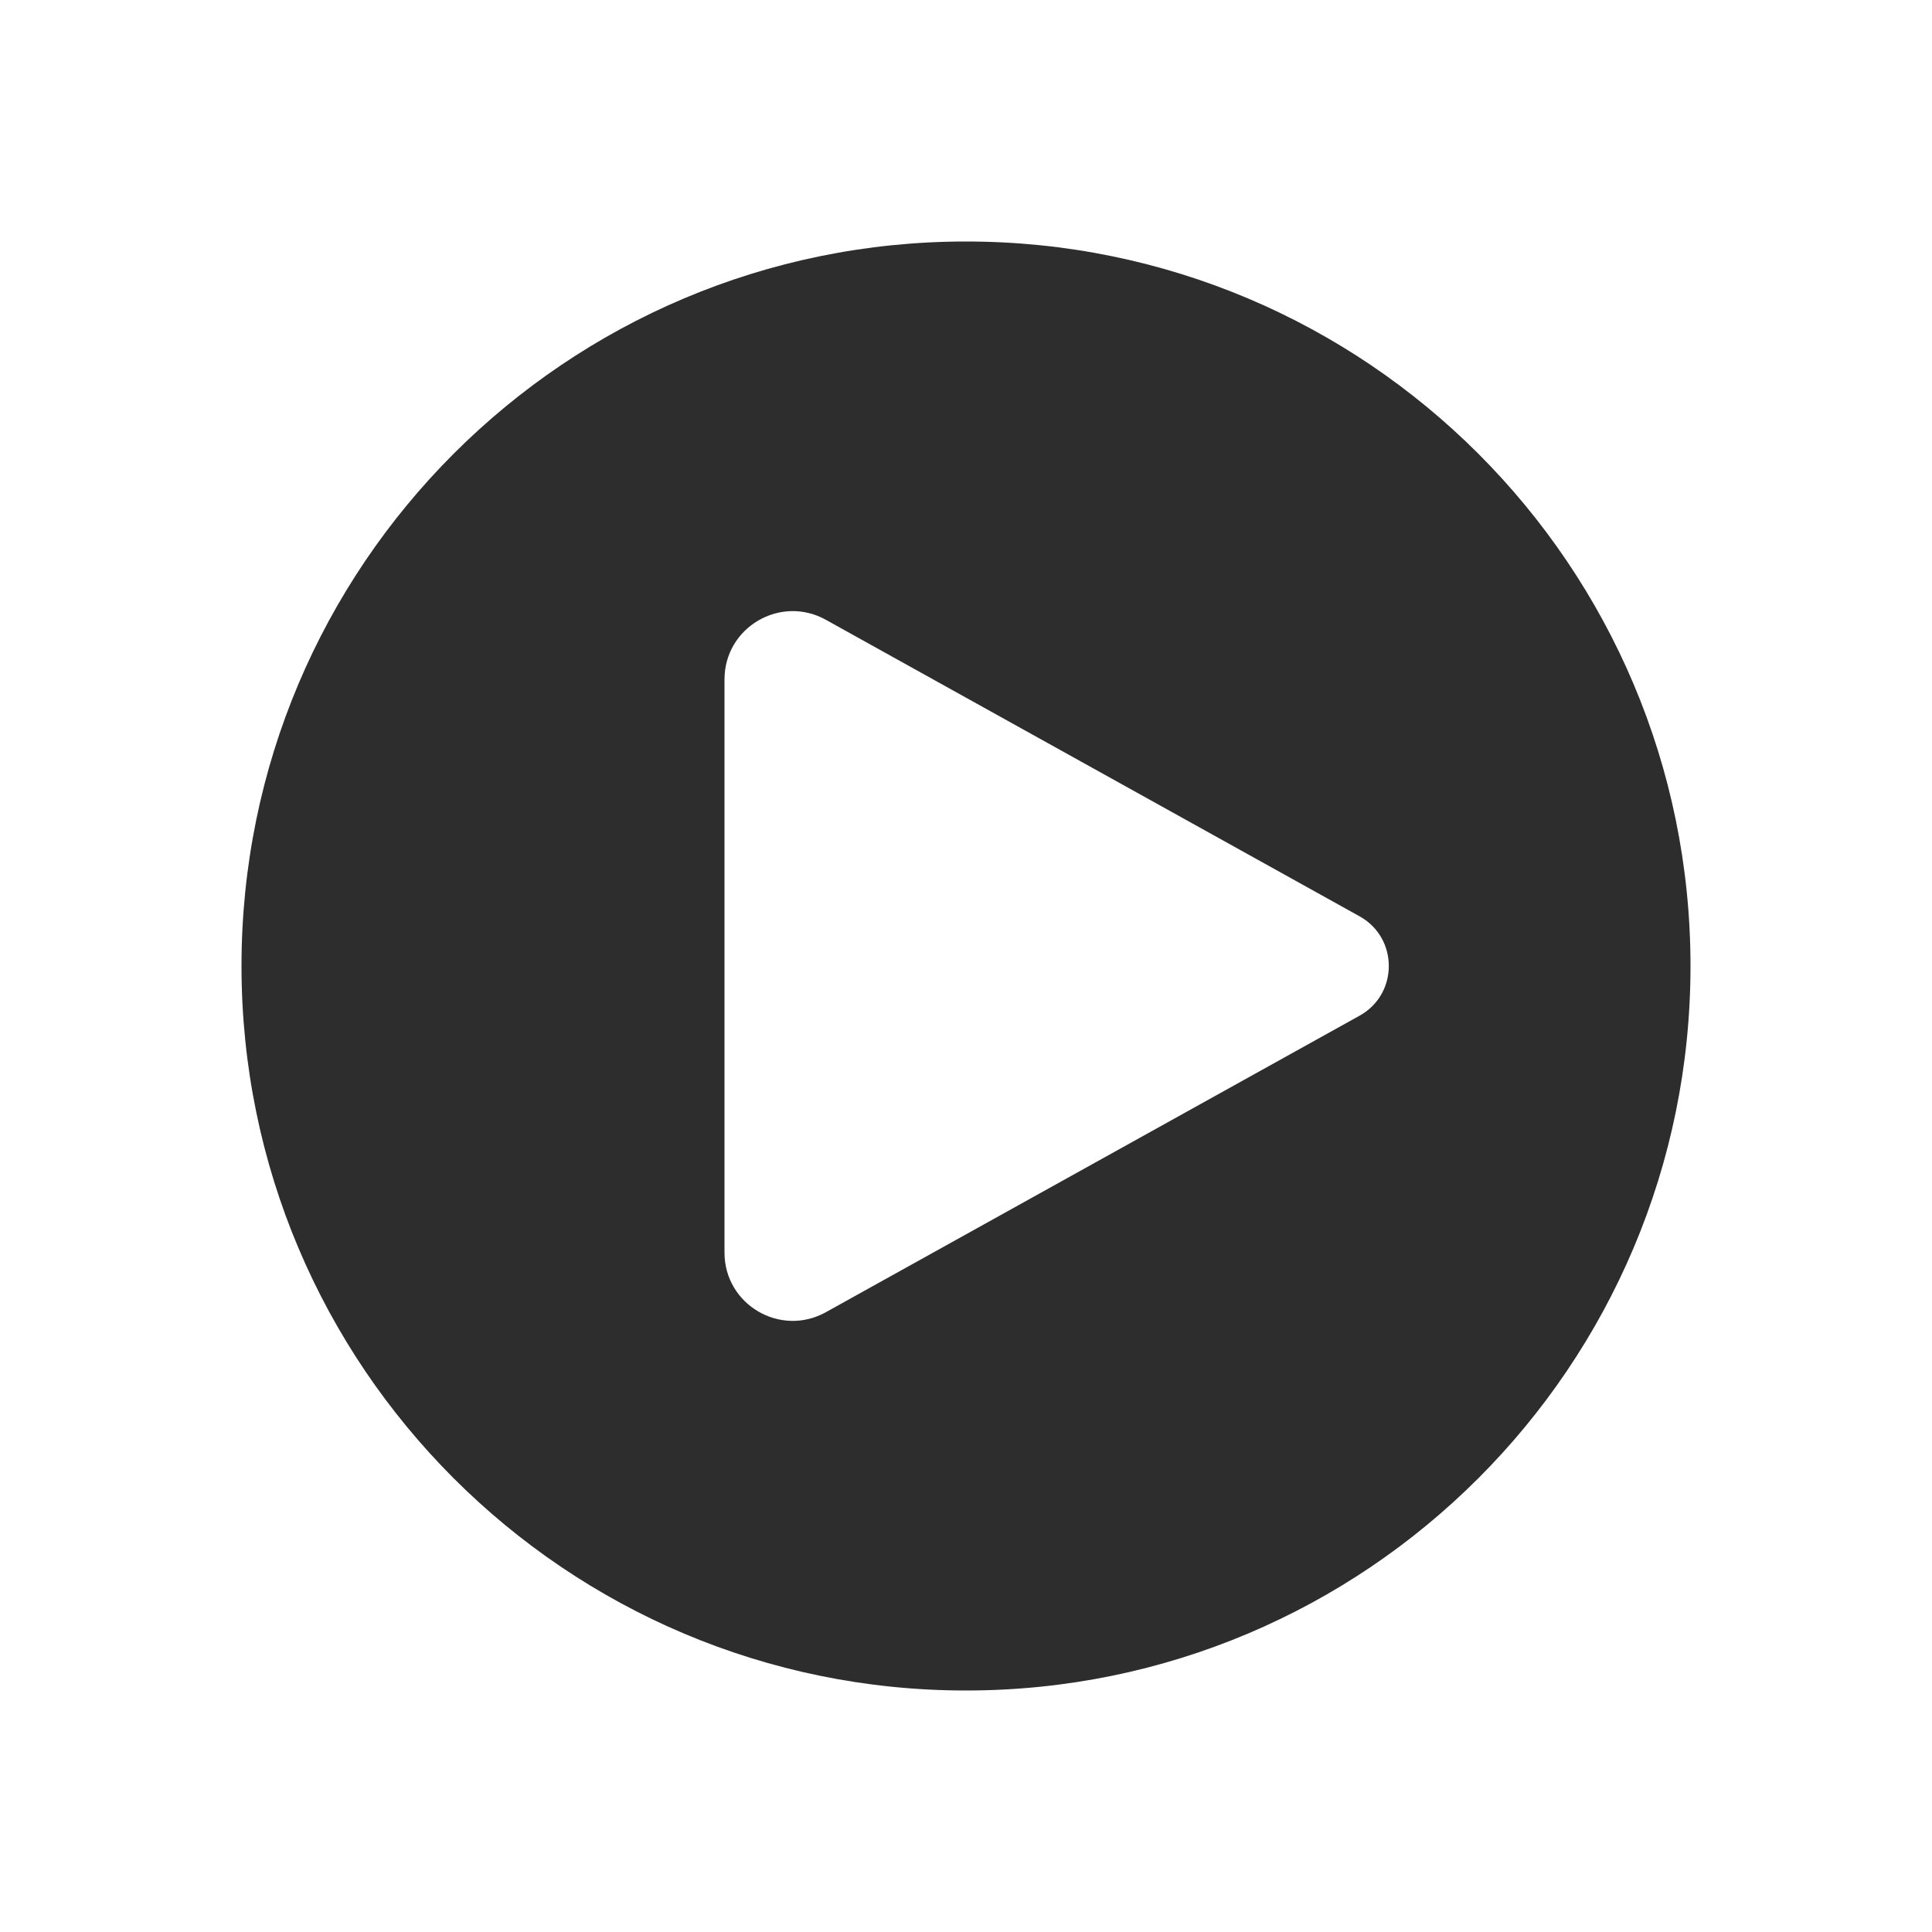 <svg width="34" height="34" viewBox="0 0 34 34" fill="none" xmlns="http://www.w3.org/2000/svg">
<path fill-rule="evenodd" clip-rule="evenodd" d="M17 29.75C24.042 29.75 29.75 24.042 29.75 17C29.75 9.958 24.042 4.25 17 4.25C9.958 4.25 4.25 9.958 4.25 17C4.25 24.042 9.958 29.75 17 29.75ZM14.533 10.907L23.927 16.126C24.612 16.507 24.612 17.493 23.927 17.874L14.533 23.093C13.733 23.537 12.75 22.959 12.75 22.044V11.956C12.75 11.041 13.733 10.463 14.533 10.907Z" fill="#2D2D2D"/>
</svg>
